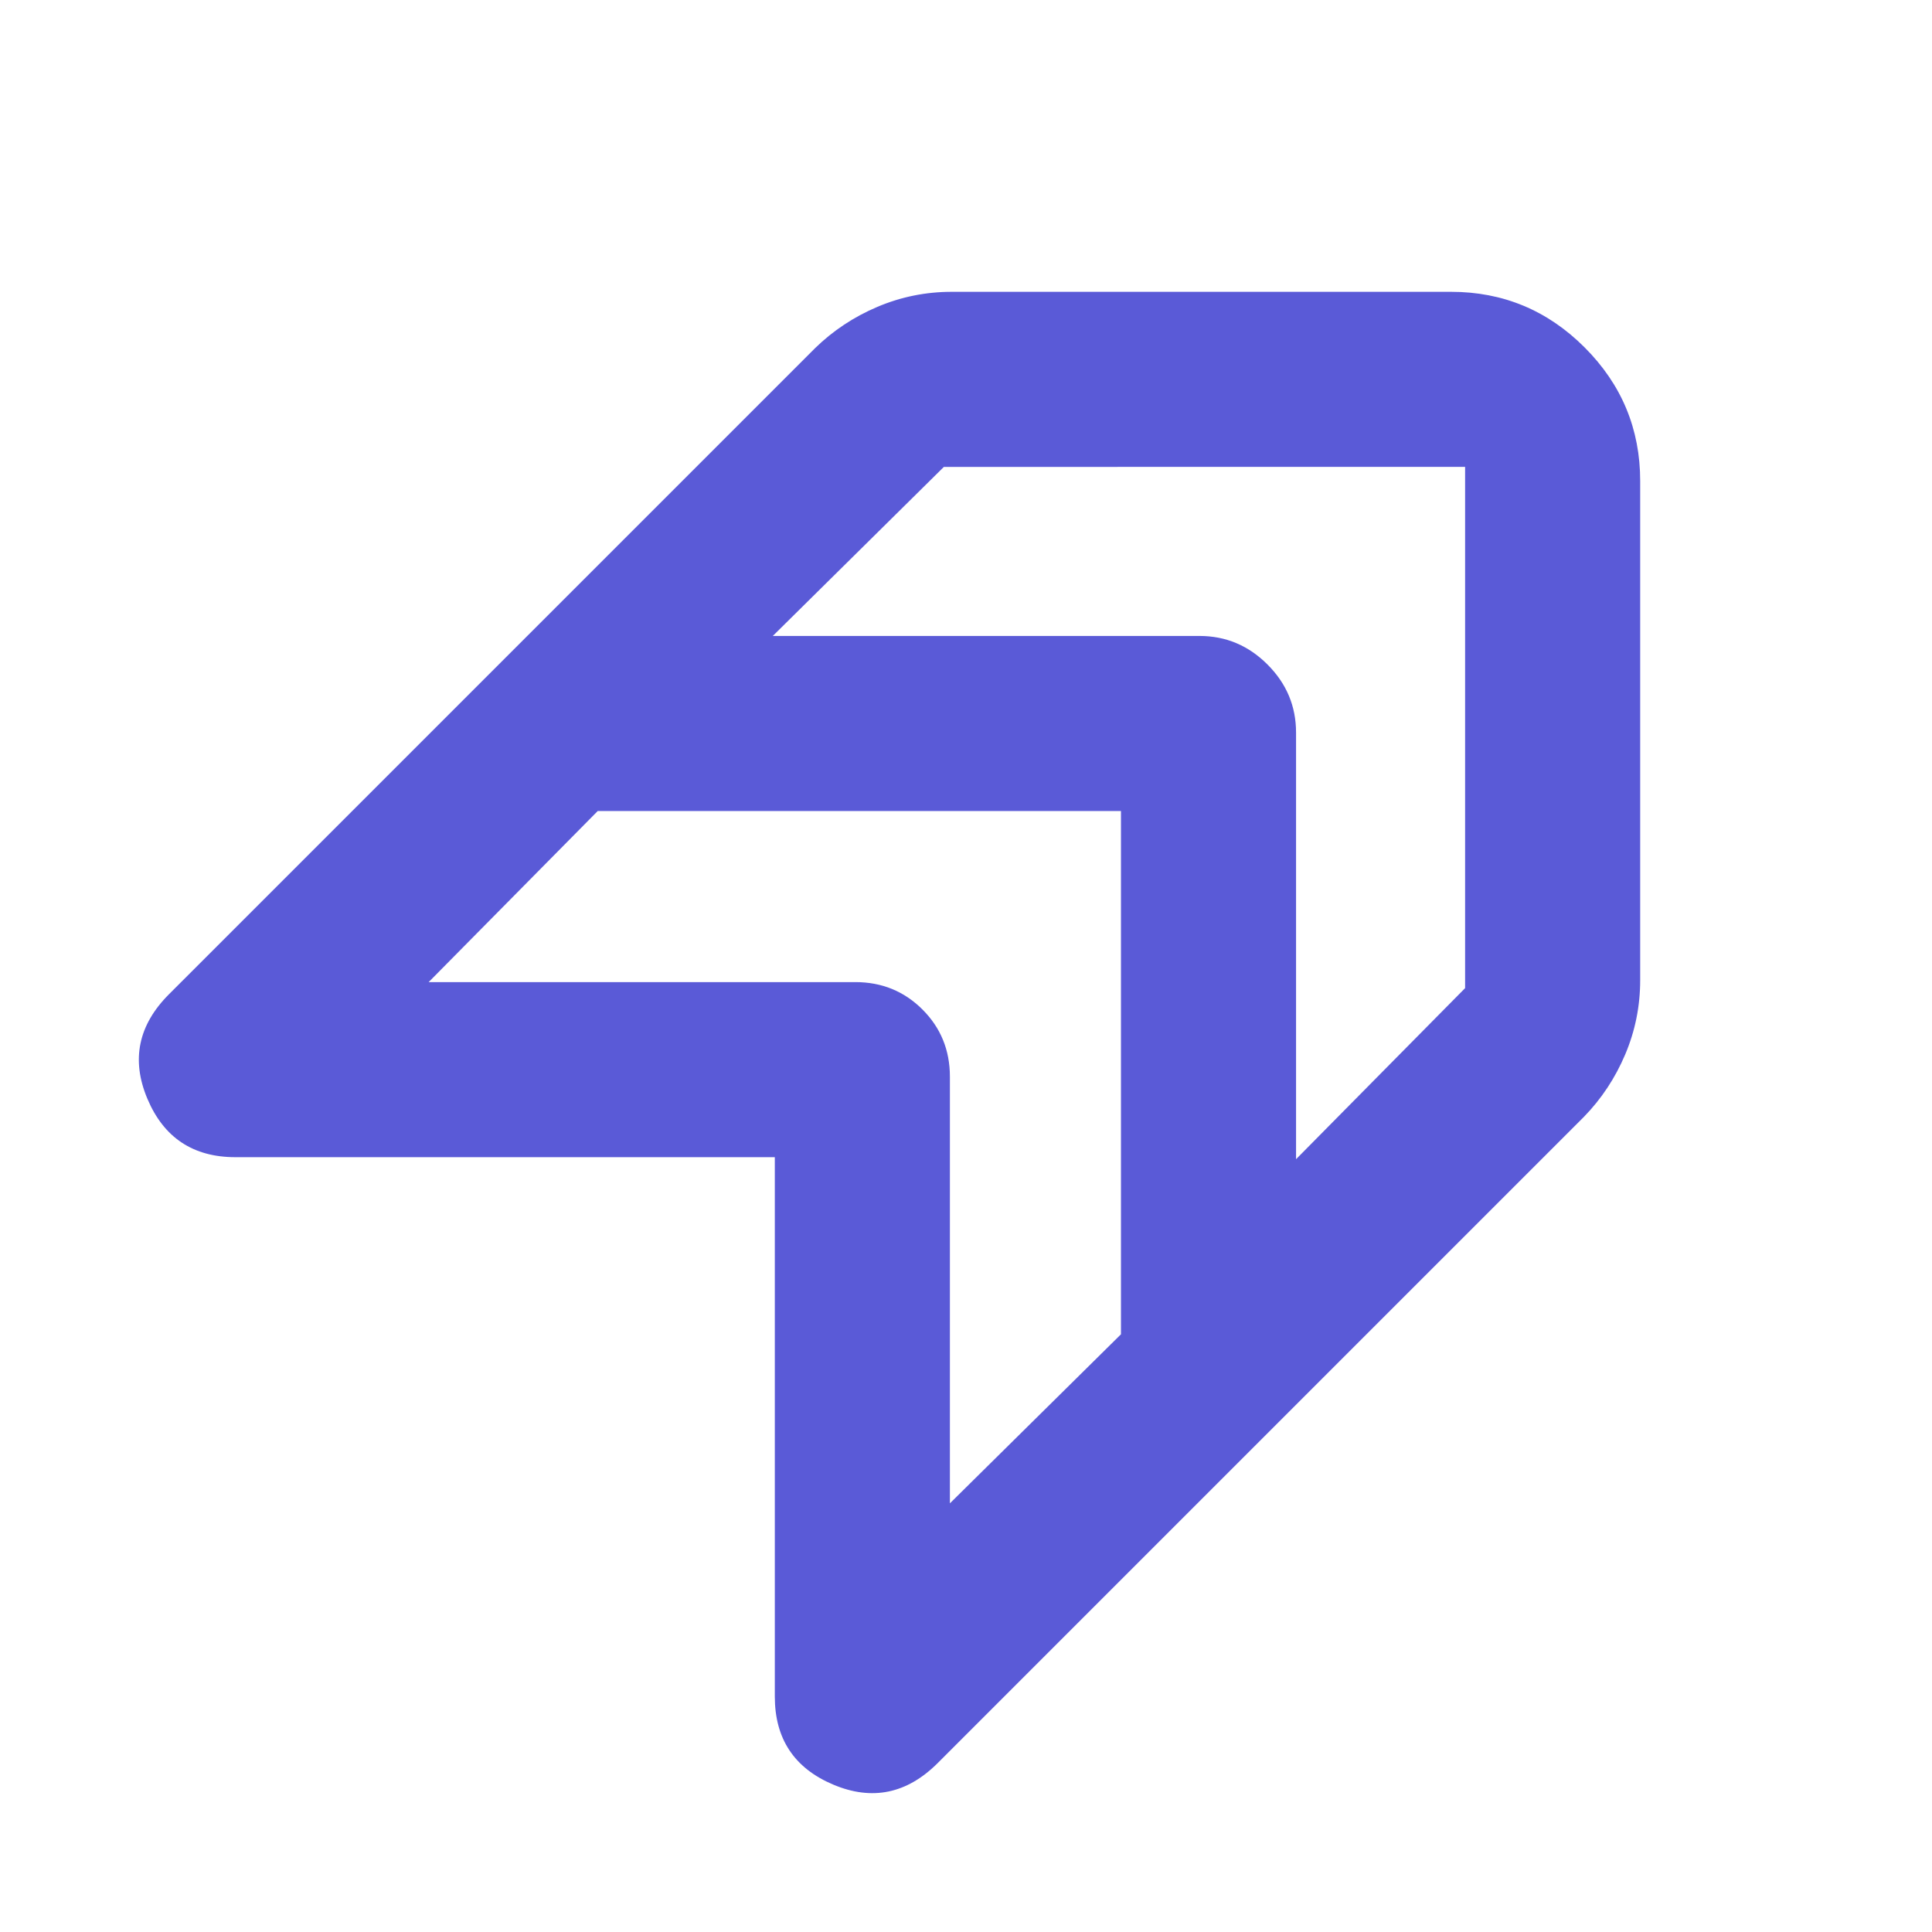 <svg xmlns="http://www.w3.org/2000/svg" height="48" viewBox="0 -960 960 960" width="48"><path fill="rgb(90, 90, 215)" d="M466-84q-23 23-52 10.75T385-117v-268H117q-31.5 0-43.75-29T84-466l321-321q13.43-13.09 31.01-20.54Q453.6-815 473-815h248q38.75 0 66.38 27.62Q815-759.75 815-721v248q0 19.4-7.46 36.99Q800.09-418.43 787-405L466-84Zm178-512v212l84-85v-259H469l-85 84h212q19.63 0 33.81 14.19Q644-615.63 644-596ZM472-425v212l85-84v-260H297l-84 85h212q19.75 0 33.38 13.62Q472-444.75 472-425Z"/></svg>